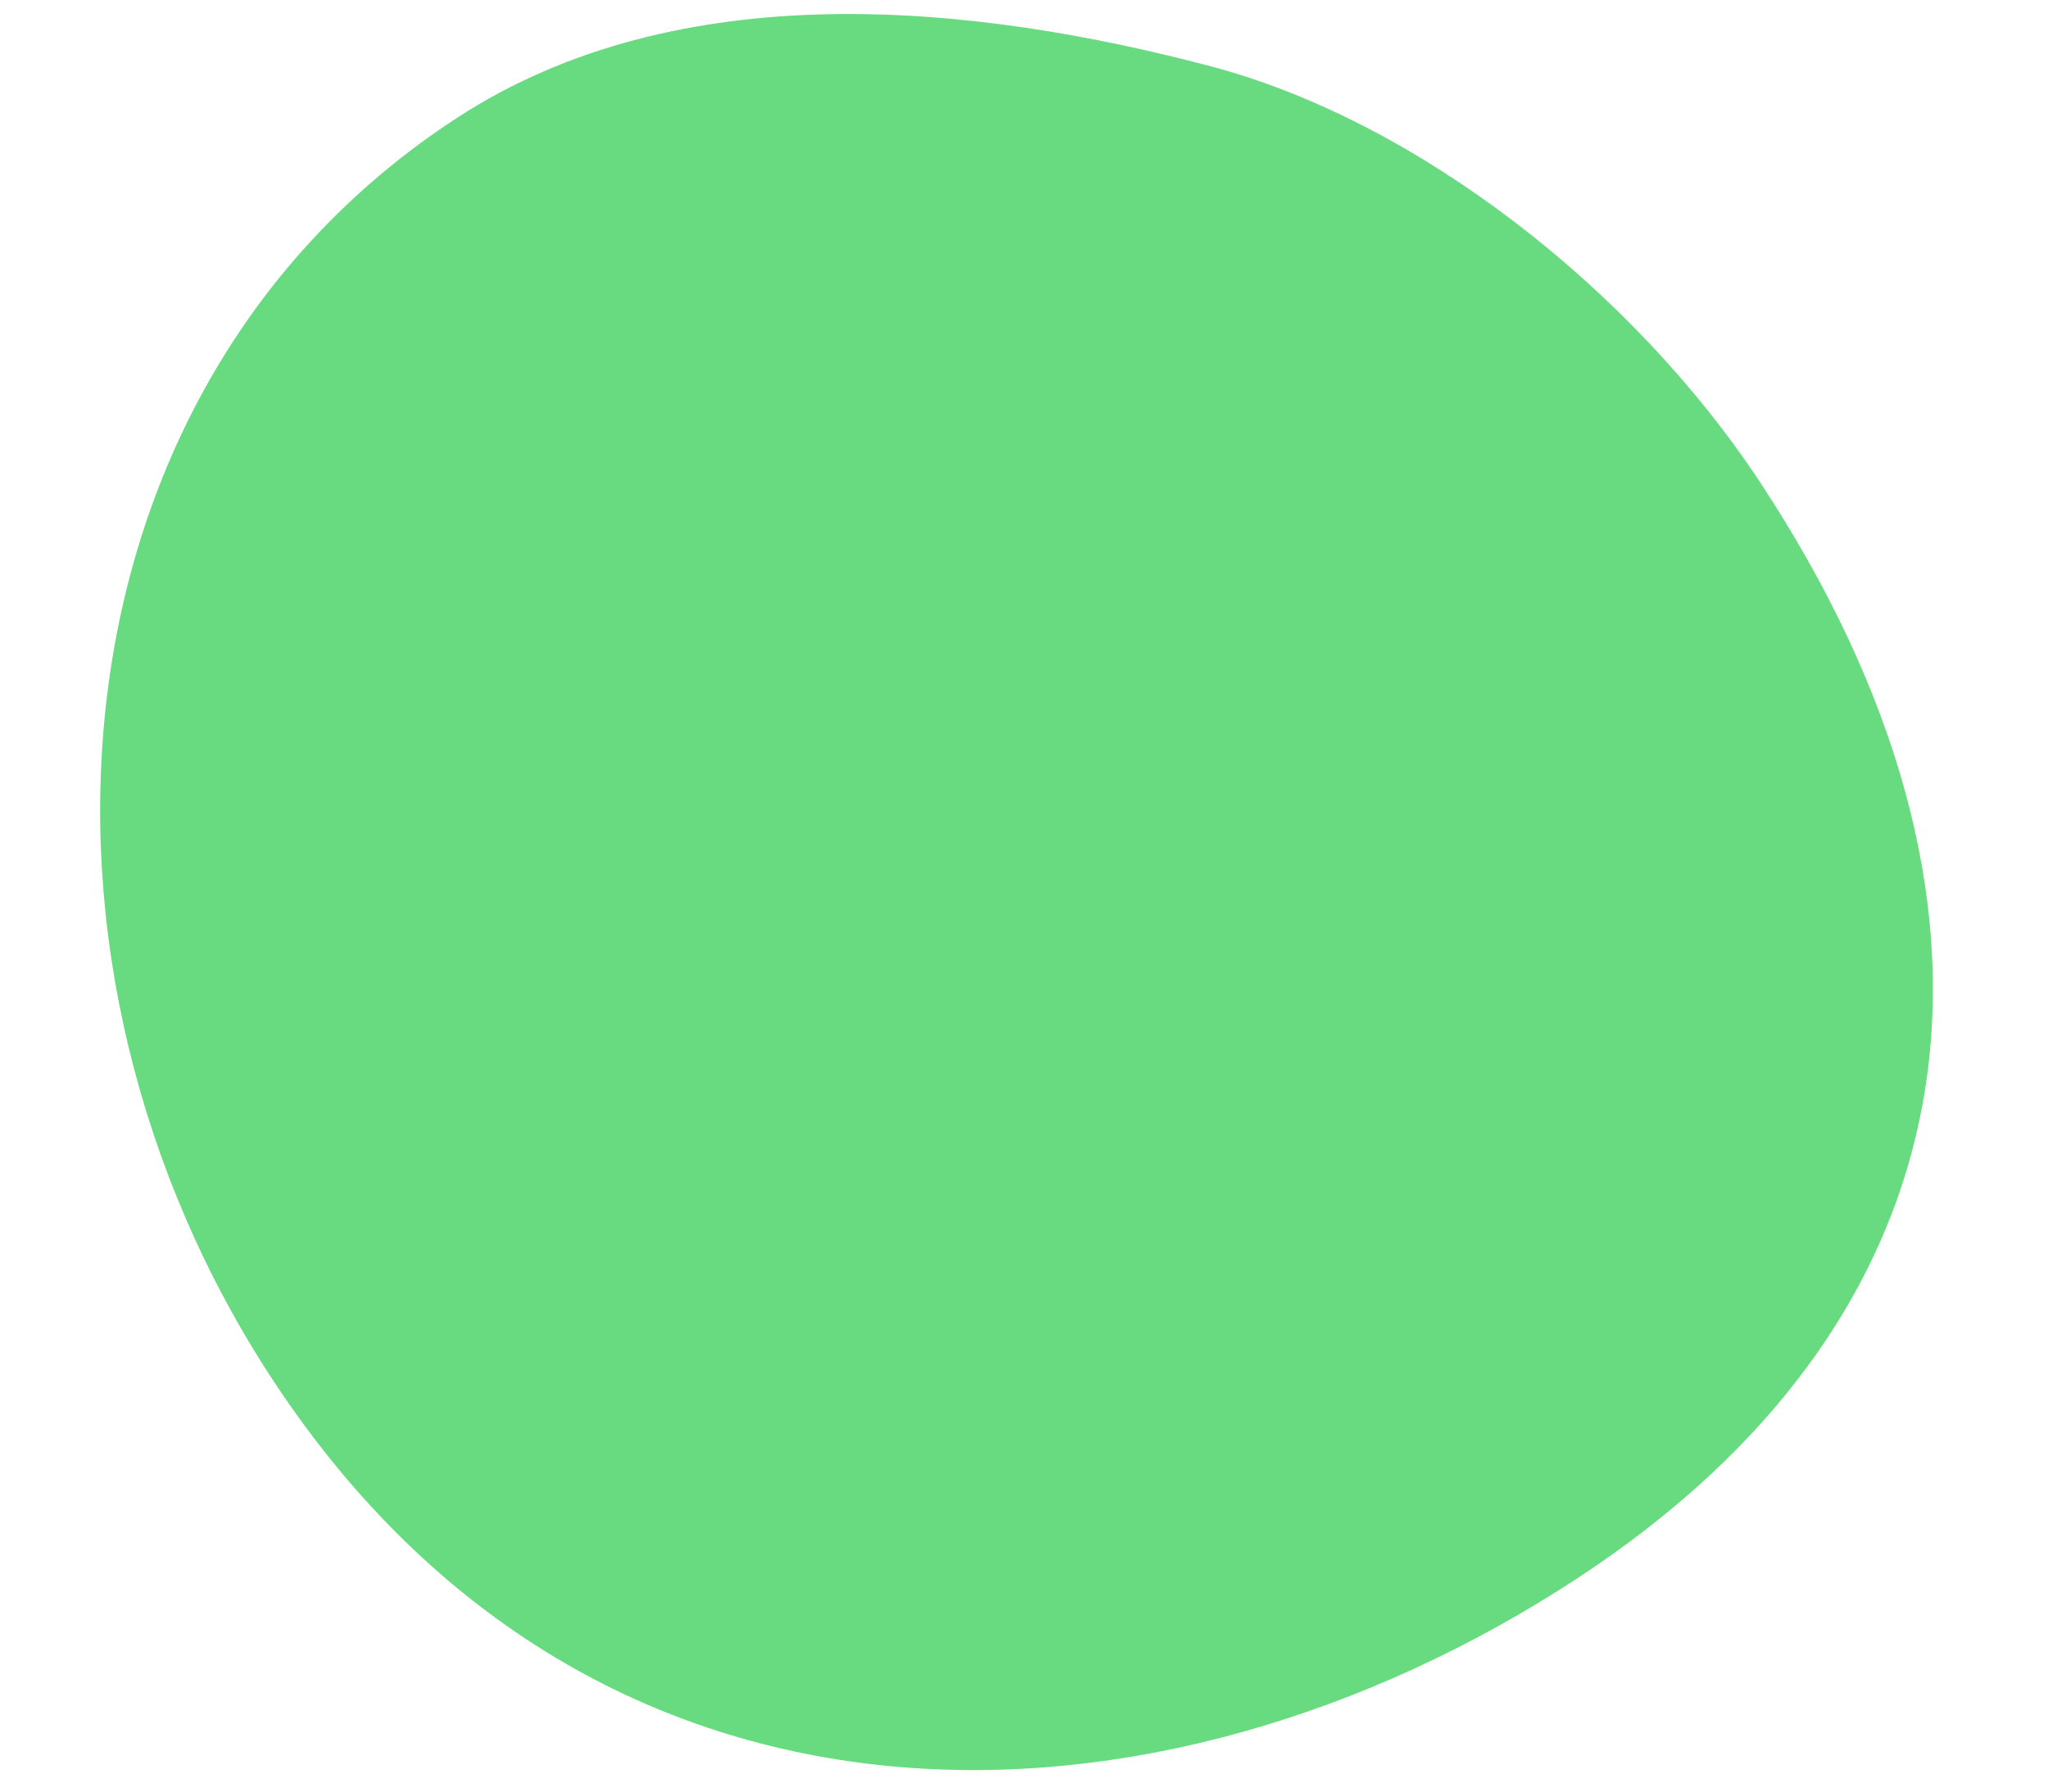<svg width="16" height="14" viewBox="0 0 16 14" fill="none" xmlns="http://www.w3.org/2000/svg">
<path d="M12.308 12.343C9.064 14.461 4.668 14.631 2.137 10.792C0.005 7.557 0.323 3.041 3.567 0.923C5.304 -0.21 7.599 0.026 9.462 0.519C11.078 0.947 12.76 2.266 13.751 3.769C15.883 7.004 15.552 10.225 12.308 12.343Z" fill="#68DA80"/>
</svg>
